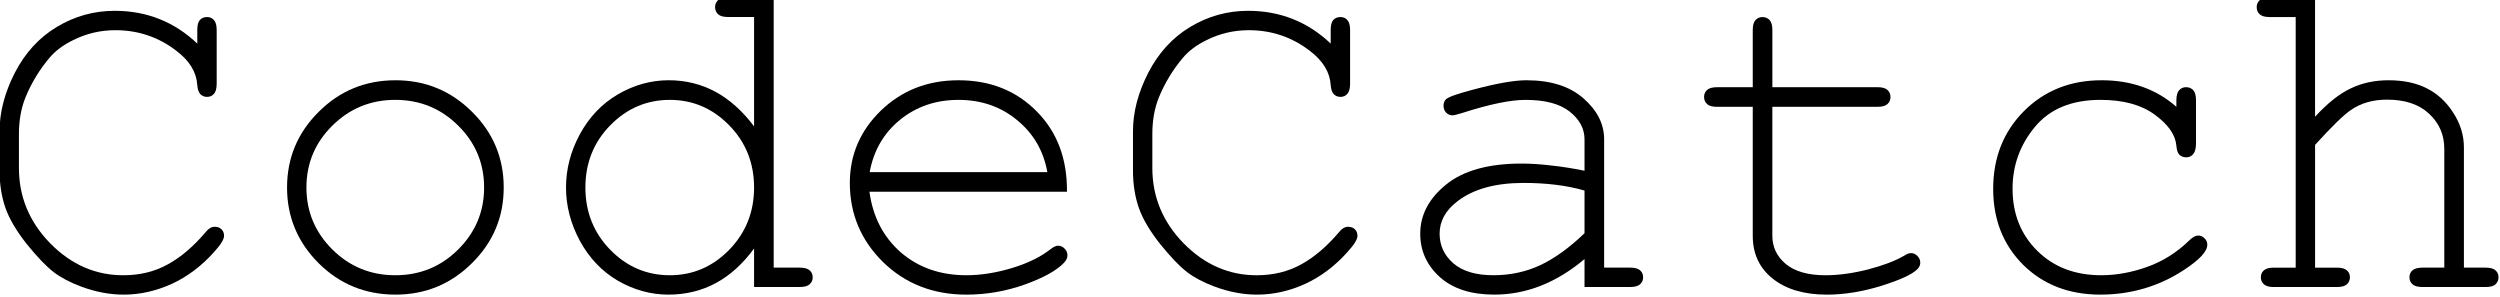 <?xml version="1.0" encoding="UTF-8" standalone="no"?>
<!-- Created with Inkscape (http://www.inkscape.org/) -->

<svg
   xmlns:dc="http://purl.org/dc/elements/1.1/"
   xmlns:cc="http://creativecommons.org/ns#"
   xmlns:rdf="http://www.w3.org/1999/02/22-rdf-syntax-ns#"
   xmlns:svg="http://www.w3.org/2000/svg"
   xmlns="http://www.w3.org/2000/svg"
   xmlns:sodipodi="http://sodipodi.sourceforge.net/DTD/sodipodi-0.dtd"
   xmlns:inkscape="http://www.inkscape.org/namespaces/inkscape"
   width="44.808mm"
   height="5.329mm"
   viewBox="0 0 158.768 18.882"
   id="svg2"
   version="1.1"
   inkscape:version="0.91 r13725"
   sodipodi:docname="logo.svg">
  <defs
     id="defs4" />
  <sodipodi:namedview
     id="base"
     pagecolor="#ffffff"
     bordercolor="#666666"
     borderopacity="1.0"
     inkscape:pageopacity="0.0"
     inkscape:pageshadow="2"
     inkscape:zoom="0.98994949"
     inkscape:cx="-169.25055"
     inkscape:cy="100.00425"
     inkscape:document-units="px"
     inkscape:current-layer="text4169"
     showgrid="false"
     fit-margin-top="0"
     fit-margin-left="0"
     fit-margin-right="0"
     fit-margin-bottom="0"
     inkscape:window-width="1366"
     inkscape:window-height="706"
     inkscape:window-x="-8"
     inkscape:window-y="-8"
     inkscape:window-maximized="1" />
  <g
     inkscape:label="Layer 1"
     inkscape:groupmode="layer"
     id="layer1"
     transform="translate(-78.772,-433.122)">
    <g
       style="font-style:normal;font-weight:normal;font-size:27.07px;line-height:125%;font-family:sans-serif;letter-spacing:0px;word-spacing:0px;fill:#000000;fill-opacity:1;stroke:none;stroke-width:11.056;stroke-linecap:butt;stroke-linejoin:miter;stroke-miterlimit:4;stroke-dasharray:none;stroke-opacity:1"
       id="text4142"
       transform="matrix(0.904,0,0,0.904,7.481,45.056)">
      <g
         style="font-style:normal;font-weight:normal;font-size:38.522px;line-height:125%;font-family:sans-serif;letter-spacing:0px;word-spacing:0px;fill:#000000;fill-opacity:1;stroke:none;stroke-width:1px;stroke-linecap:butt;stroke-linejoin:miter;stroke-opacity:1"
         id="text4169"
         transform="matrix(0.954,0,0,0.954,3.634,19.779)">
        <path
           d="m 93.383,432.451 0,-1.002 q 0,-0.51 0.187,-0.731 0.204,-0.221 0.527,-0.221 0.323,0 0.51,0.221 0.204,0.221 0.204,0.731 l 0,3.959 q 0,0.527 -0.204,0.748 -0.187,0.221 -0.51,0.221 -0.289,0 -0.493,-0.204 -0.187,-0.204 -0.221,-0.663 -0.085,-1.427 -1.546,-2.532 -1.971,-1.512 -4.486,-1.512 -1.648,0 -3.109,0.731 -1.087,0.527 -1.733,1.291 -1.121,1.325 -1.784,2.94 -0.476,1.189 -0.476,2.685 l 0,2.498 q 0,3.194 2.311,5.556 2.311,2.345 5.369,2.345 1.835,0 3.279,-0.799 1.461,-0.799 2.821,-2.413 0.289,-0.357 0.646,-0.357 0.306,0 0.493,0.187 0.187,0.187 0.187,0.476 0,0.391 -0.731,1.189 -1.393,1.563 -3.143,2.362 -1.733,0.782 -3.517,0.782 -1.546,0 -3.143,-0.595 -1.223,-0.459 -2.022,-1.07 -0.799,-0.612 -1.971,-2.056 -1.155,-1.461 -1.58,-2.685 -0.425,-1.24 -0.425,-2.719 l 0,-2.906 q 0,-2.107 1.121,-4.299 1.138,-2.209 3.092,-3.381 1.971,-1.189 4.265,-1.189 3.534,0 6.083,2.413 z"
           style="font-style:normal;font-variant:normal;font-weight:normal;font-stretch:normal;font-family:'Courier New';-inkscape-font-specification:'Courier New'"
           id="path4174"
           inkscape:connector-curvature="0" />
        <path
           d="m 115.948,443.054 q 0,3.262 -2.345,5.573 -2.328,2.311 -5.624,2.311 -3.33,0 -5.658,-2.311 -2.328,-2.328 -2.328,-5.573 0,-3.262 2.328,-5.573 2.328,-2.328 5.658,-2.328 3.296,0 5.624,2.311 2.345,2.311 2.345,5.59 z m -1.444,0 q 0,-2.685 -1.92,-4.571 -1.903,-1.886 -4.622,-1.886 -2.719,0 -4.639,1.903 -1.903,1.886 -1.903,4.554 0,2.651 1.903,4.554 1.92,1.903 4.639,1.903 2.719,0 4.622,-1.886 1.92,-1.903 1.92,-4.571 z"
           style="font-style:normal;font-variant:normal;font-weight:normal;font-stretch:normal;font-family:'Courier New';-inkscape-font-specification:'Courier New'"
           id="path4176"
           inkscape:connector-curvature="0" />
        <path
           d="m 135.828,429.053 0,19.897 1.903,0 q 0.527,0 0.748,0.204 0.221,0.187 0.221,0.51 0,0.306 -0.221,0.51 -0.221,0.204 -0.748,0.204 l -3.347,0 0,-2.838 q -2.481,3.398 -6.304,3.398 -1.937,0 -3.721,-1.02 -1.767,-1.036 -2.804,-2.94 -1.02,-1.903 -1.02,-3.925 0,-2.039 1.02,-3.925 1.036,-1.903 2.804,-2.94 1.784,-1.036 3.738,-1.036 3.738,0 6.287,3.398 l 0,-8.054 -1.903,0 q -0.527,0 -0.748,-0.204 -0.221,-0.204 -0.221,-0.527 0,-0.306 0.221,-0.51 0.221,-0.204 0.748,-0.204 l 3.347,0 z m -1.444,14.001 q 0,-2.719 -1.835,-4.588 -1.835,-1.869 -4.367,-1.869 -2.549,0 -4.384,1.869 -1.835,1.869 -1.835,4.588 0,2.702 1.835,4.588 1.835,1.869 4.384,1.869 2.532,0 4.367,-1.869 1.835,-1.886 1.835,-4.588 z"
           style="font-style:normal;font-variant:normal;font-weight:normal;font-stretch:normal;font-family:'Courier New';-inkscape-font-specification:'Courier New'"
           id="path4178"
           inkscape:connector-curvature="0" />
        <path
           d="m 157.425,443.36 -14.545,0 q 0.374,2.77 2.311,4.469 1.954,1.682 4.826,1.682 1.597,0 3.347,-0.527 1.75,-0.527 2.855,-1.393 0.323,-0.255 0.561,-0.255 0.272,0 0.476,0.221 0.204,0.204 0.204,0.493 0,0.289 -0.272,0.561 -0.816,0.85 -2.906,1.597 -2.073,0.731 -4.265,0.731 -3.67,0 -6.134,-2.396 -2.447,-2.413 -2.447,-5.828 0,-3.109 2.294,-5.335 2.311,-2.226 5.709,-2.226 3.5,0 5.76,2.294 2.26,2.277 2.226,5.913 z m -1.444,-1.444 q -0.425,-2.362 -2.243,-3.84 -1.801,-1.478 -4.299,-1.478 -2.498,0 -4.299,1.461 -1.801,1.461 -2.243,3.857 l 13.084,0 z"
           style="font-style:normal;font-variant:normal;font-weight:normal;font-stretch:normal;font-family:'Courier New';-inkscape-font-specification:'Courier New'"
           id="path4180"
           inkscape:connector-curvature="0" />
        <path
           d="m 176.846,432.451 0,-1.002 q 0,-0.51 0.187,-0.731 0.204,-0.221 0.527,-0.221 0.323,0 0.51,0.221 0.204,0.221 0.204,0.731 l 0,3.959 q 0,0.527 -0.204,0.748 -0.187,0.221 -0.51,0.221 -0.289,0 -0.493,-0.204 -0.187,-0.204 -0.221,-0.663 -0.085,-1.427 -1.546,-2.532 -1.971,-1.512 -4.486,-1.512 -1.648,0 -3.109,0.731 -1.087,0.527 -1.733,1.291 -1.121,1.325 -1.784,2.94 -0.476,1.189 -0.476,2.685 l 0,2.498 q 0,3.194 2.311,5.556 2.311,2.345 5.369,2.345 1.835,0 3.279,-0.799 1.461,-0.799 2.821,-2.413 0.289,-0.357 0.646,-0.357 0.306,0 0.493,0.187 0.187,0.187 0.187,0.476 0,0.391 -0.731,1.189 -1.393,1.563 -3.143,2.362 -1.733,0.782 -3.517,0.782 -1.546,0 -3.143,-0.595 -1.223,-0.459 -2.022,-1.07 -0.799,-0.612 -1.971,-2.056 -1.155,-1.461 -1.58,-2.685 -0.425,-1.24 -0.425,-2.719 l 0,-2.906 q 0,-2.107 1.121,-4.299 1.138,-2.209 3.092,-3.381 1.971,-1.189 4.265,-1.189 3.534,0 6.083,2.413 z"
           style="font-style:normal;font-variant:normal;font-weight:normal;font-stretch:normal;font-family:'Courier New';-inkscape-font-specification:'Courier New'"
           id="path4182"
           inkscape:connector-curvature="0" />
        <path
           d="m 195.537,450.377 0,-2.056 q -3.109,2.617 -6.644,2.617 -2.566,0 -4.01,-1.291 -1.444,-1.308 -1.444,-3.194 0,-2.073 1.903,-3.619 1.903,-1.546 5.556,-1.546 0.986,0 2.141,0.136 1.155,0.119 2.498,0.391 l 0,-2.311 q 0,-1.172 -1.087,-2.039 -1.087,-0.867 -3.262,-0.867 -1.665,0 -4.673,0.969 -0.544,0.17 -0.697,0.17 -0.272,0 -0.476,-0.204 -0.187,-0.204 -0.187,-0.51 0,-0.289 0.17,-0.459 0.238,-0.255 1.92,-0.697 2.651,-0.714 4.01,-0.714 2.702,0 4.214,1.342 1.512,1.325 1.512,3.008 l 0,9.447 1.903,0 q 0.527,0 0.748,0.204 0.221,0.187 0.221,0.51 0,0.306 -0.221,0.51 -0.221,0.204 -0.748,0.204 l -3.347,0 z m 0,-7.103 q -1.002,-0.289 -2.124,-0.425 -1.121,-0.136 -2.362,-0.136 -3.109,0 -4.86,1.342 -1.325,1.003 -1.325,2.396 0,1.291 1.003,2.175 1.019,0.884 2.957,0.884 1.852,0 3.432,-0.731 1.597,-0.748 3.279,-2.362 l 0,-3.143 z"
           style="font-style:normal;font-variant:normal;font-weight:normal;font-stretch:normal;font-family:'Courier New';-inkscape-font-specification:'Courier New'"
           id="path4184"
           inkscape:connector-curvature="0" />
        <path
           d="m 209.368,435.663 7.748,0 q 0.51,0 0.731,0.204 0.221,0.204 0.221,0.527 0,0.306 -0.221,0.51 -0.221,0.204 -0.731,0.204 l -7.748,0 0,9.498 q 0,1.24 0.986,2.073 1.003,0.833 2.923,0.833 1.444,0 3.126,-0.425 1.682,-0.442 2.617,-0.986 0.34,-0.221 0.561,-0.221 0.272,0 0.476,0.221 0.204,0.204 0.204,0.493 0,0.255 -0.221,0.476 -0.544,0.561 -2.651,1.223 -2.09,0.646 -4.01,0.646 -2.498,0 -3.976,-1.172 -1.478,-1.172 -1.478,-3.16 l 0,-9.498 -2.634,0 q -0.51,0 -0.731,-0.204 -0.221,-0.204 -0.221,-0.527 0,-0.306 0.221,-0.51 0.221,-0.204 0.731,-0.204 l 2.634,0 0,-4.214 q 0,-0.51 0.204,-0.731 0.204,-0.221 0.51,-0.221 0.323,0 0.527,0.221 0.204,0.221 0.204,0.731 l 0,4.214 z"
           style="font-style:normal;font-variant:normal;font-weight:normal;font-stretch:normal;font-family:'Courier New';-inkscape-font-specification:'Courier New'"
           id="path4186"
           inkscape:connector-curvature="0" />
        <path
           d="m 239.121,437.107 0,-0.476 q 0,-0.527 0.204,-0.748 0.204,-0.221 0.51,-0.221 0.323,0 0.527,0.221 0.204,0.221 0.204,0.748 l 0,3.228 q -0.017,0.527 -0.221,0.748 -0.187,0.221 -0.51,0.221 -0.289,0 -0.493,-0.187 -0.187,-0.204 -0.221,-0.663 -0.102,-1.206 -1.597,-2.294 -1.478,-1.087 -3.993,-1.087 -3.177,0 -4.826,1.988 -1.648,1.988 -1.648,4.554 0,2.77 1.818,4.571 1.818,1.801 4.707,1.801 1.665,0 3.381,-0.612 1.733,-0.612 3.126,-1.971 0.357,-0.34 0.629,-0.34 0.289,0 0.476,0.204 0.204,0.187 0.204,0.476 0,0.731 -1.716,1.852 -2.77,1.818 -6.168,1.818 -3.449,0 -5.675,-2.192 -2.209,-2.209 -2.209,-5.59 0,-3.449 2.26,-5.726 2.277,-2.277 5.726,-2.277 3.279,0 5.505,1.954 z"
           style="font-style:normal;font-variant:normal;font-weight:normal;font-stretch:normal;font-family:'Courier New';-inkscape-font-specification:'Courier New'"
           id="path4188"
           inkscape:connector-curvature="0" />
        <path
           d="m 249.333,429.053 0,8.785 q 1.359,-1.478 2.6,-2.073 1.257,-0.612 2.804,-0.612 1.665,0 2.821,0.595 1.172,0.578 1.954,1.801 0.782,1.206 0.782,2.549 l 0,8.853 1.597,0 q 0.527,0 0.731,0.204 0.221,0.187 0.221,0.51 0,0.306 -0.221,0.51 -0.204,0.204 -0.731,0.204 l -4.639,0 q -0.527,0 -0.748,-0.204 -0.221,-0.204 -0.221,-0.51 0,-0.323 0.221,-0.51 0.221,-0.204 0.748,-0.204 l 1.597,0 0,-8.751 q 0,-1.546 -1.121,-2.583 -1.104,-1.036 -3.092,-1.036 -1.563,0 -2.668,0.765 -0.799,0.544 -2.634,2.566 l 0,9.04 1.614,0 q 0.51,0 0.731,0.204 0.221,0.187 0.221,0.51 0,0.306 -0.221,0.51 -0.221,0.204 -0.731,0.204 l -4.656,0 q -0.51,0 -0.731,-0.204 -0.221,-0.204 -0.221,-0.51 0,-0.323 0.221,-0.51 0.221,-0.204 0.731,-0.204 l 1.614,0 0,-18.453 -1.92,0 q -0.51,0 -0.731,-0.204 -0.221,-0.204 -0.221,-0.527 0,-0.306 0.221,-0.51 0.221,-0.204 0.731,-0.204 l 3.347,0 z"
           style="font-style:normal;font-variant:normal;font-weight:normal;font-stretch:normal;font-family:'Courier New';-inkscape-font-specification:'Courier New'"
           id="path4190"
           inkscape:connector-curvature="0" />
      </g>
    </g>
  </g>
</svg>
